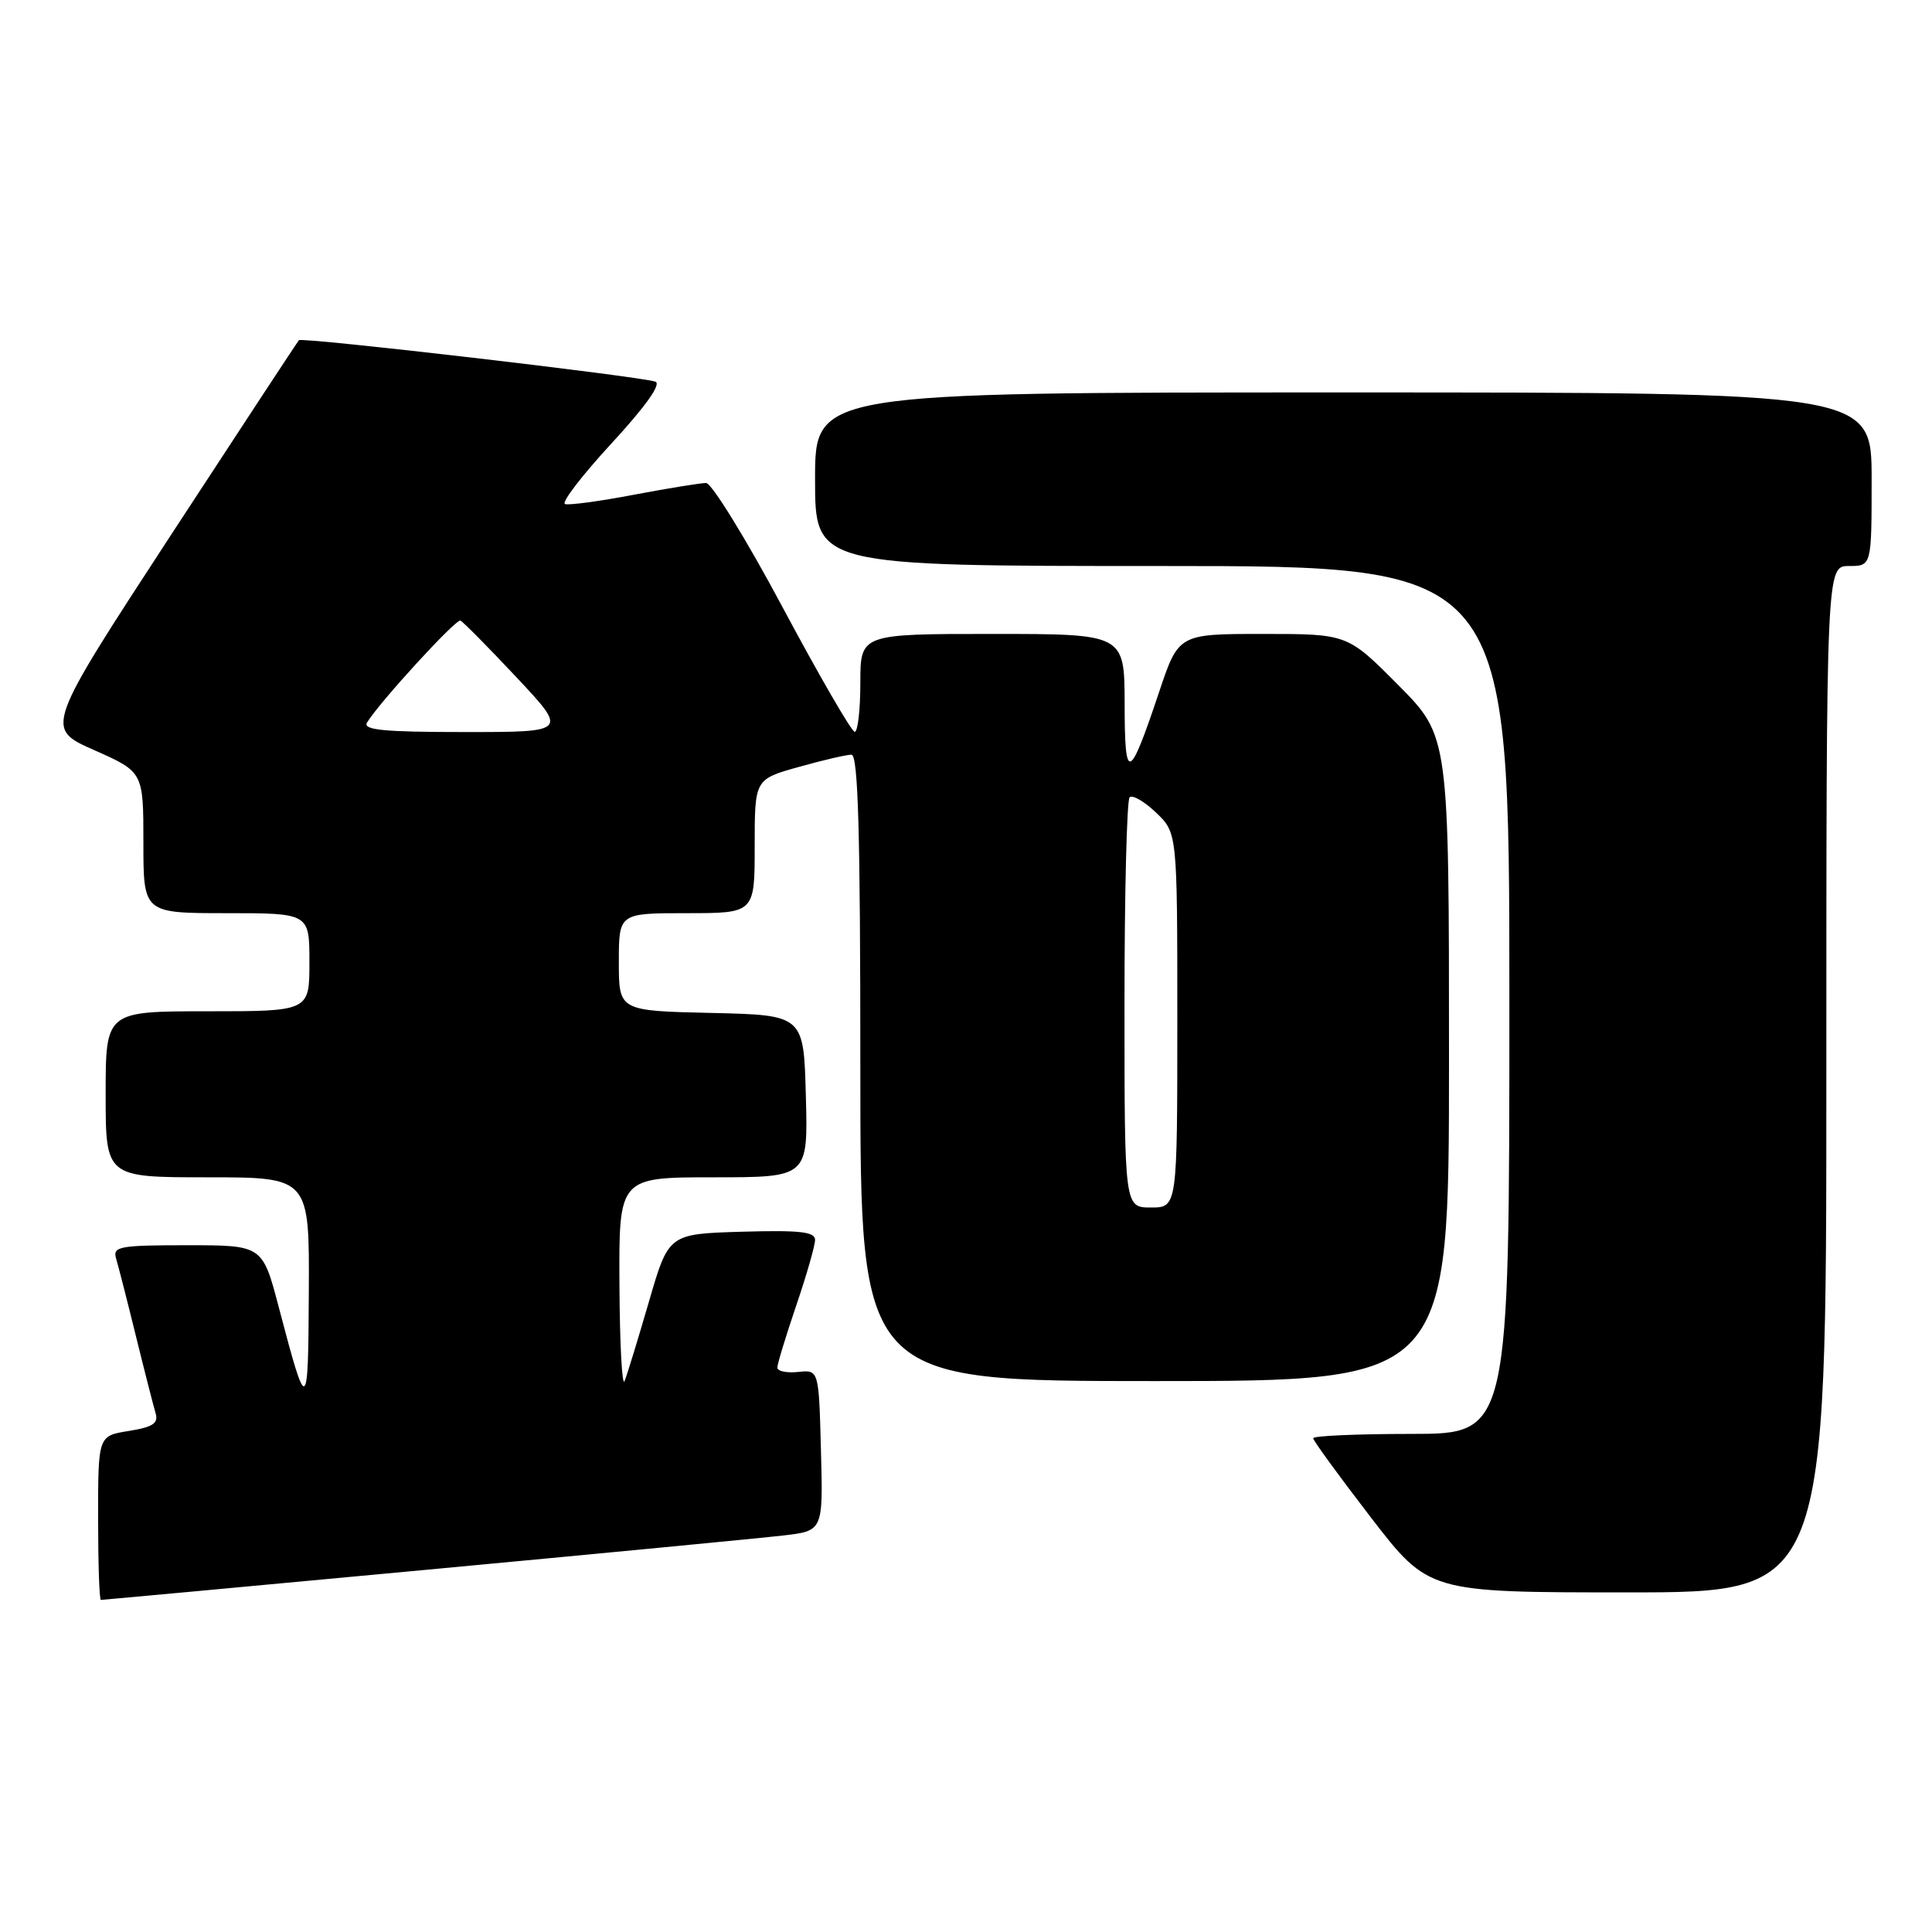 <?xml version="1.0" encoding="UTF-8" standalone="no"?>
<!DOCTYPE svg PUBLIC "-//W3C//DTD SVG 1.1//EN" "http://www.w3.org/Graphics/SVG/1.1/DTD/svg11.dtd" >
<svg xmlns="http://www.w3.org/2000/svg" xmlns:xlink="http://www.w3.org/1999/xlink" version="1.1" viewBox="0 0 256 256">
 <g >
 <path fill="currentColor"
d=" M 56.12 208.04 C 79.43 205.86 100.88 203.80 103.78 203.46 C 109.07 202.85 109.07 202.85 108.78 192.17 C 108.50 181.50 108.50 181.50 105.75 181.79 C 104.24 181.95 103.00 181.69 103.00 181.21 C 103.00 180.74 104.13 177.04 105.50 173.00 C 106.88 168.96 108.00 165.04 108.00 164.29 C 108.00 163.21 105.96 162.99 98.30 163.21 C 88.59 163.50 88.59 163.50 85.98 172.50 C 84.54 177.45 83.09 182.18 82.76 183.00 C 82.43 183.82 82.12 178.09 82.08 170.25 C 82.00 156.00 82.00 156.00 94.53 156.00 C 107.07 156.00 107.07 156.00 106.78 145.25 C 106.50 134.50 106.50 134.50 94.25 134.22 C 82.00 133.94 82.00 133.94 82.00 127.47 C 82.00 121.00 82.00 121.00 91.00 121.00 C 100.00 121.00 100.00 121.00 100.00 112.13 C 100.00 103.26 100.00 103.26 105.82 101.63 C 109.01 100.73 112.16 100.00 112.82 100.00 C 113.71 100.00 114.00 110.19 114.00 141.50 C 114.00 183.00 114.00 183.00 153.00 183.00 C 192.00 183.00 192.00 183.00 192.00 140.28 C 192.00 97.55 192.00 97.55 185.28 90.78 C 178.55 84.00 178.55 84.00 167.36 84.00 C 156.16 84.00 156.16 84.00 153.57 91.75 C 149.60 103.59 149.03 103.78 149.02 93.25 C 149.00 84.00 149.00 84.00 131.50 84.00 C 114.00 84.00 114.00 84.00 114.00 90.50 C 114.00 94.08 113.66 96.99 113.25 96.97 C 112.84 96.95 108.54 89.53 103.70 80.47 C 98.86 71.41 94.29 64.00 93.56 64.00 C 92.82 64.00 88.53 64.70 84.02 65.55 C 79.52 66.41 75.40 66.97 74.87 66.79 C 74.34 66.61 77.12 62.99 81.04 58.74 C 85.58 53.81 87.68 50.85 86.83 50.57 C 84.49 49.82 40.02 44.65 39.61 45.08 C 39.40 45.31 31.74 56.98 22.58 71.00 C 5.94 96.50 5.94 96.50 12.47 99.39 C 19.00 102.29 19.00 102.29 19.00 111.64 C 19.00 121.00 19.00 121.00 30.00 121.00 C 41.00 121.00 41.00 121.00 41.00 127.50 C 41.00 134.00 41.00 134.00 27.50 134.00 C 14.00 134.00 14.00 134.00 14.00 145.00 C 14.00 156.00 14.00 156.00 27.50 156.00 C 41.00 156.00 41.00 156.00 40.92 171.25 C 40.84 187.45 40.70 187.52 36.95 173.25 C 34.78 165.00 34.78 165.00 24.82 165.00 C 15.81 165.00 14.91 165.17 15.38 166.75 C 15.67 167.71 16.85 172.32 18.00 177.00 C 19.15 181.68 20.33 186.28 20.61 187.23 C 21.02 188.60 20.29 189.09 17.06 189.61 C 13.00 190.26 13.00 190.26 13.00 201.13 C 13.00 207.11 13.16 212.00 13.37 212.00 C 13.57 212.00 32.81 210.22 56.12 208.04 Z  M 242.00 143.00 C 242.00 75.00 242.00 75.00 245.00 75.00 C 248.00 75.00 248.00 75.00 248.00 63.50 C 248.00 52.00 248.00 52.00 178.00 52.00 C 108.00 52.00 108.00 52.00 108.00 63.50 C 108.00 75.00 108.00 75.00 154.00 75.00 C 200.00 75.00 200.00 75.00 200.00 132.50 C 200.00 190.00 200.00 190.00 187.00 190.00 C 179.85 190.00 174.00 190.26 174.00 190.57 C 174.00 190.88 177.44 195.60 181.65 201.07 C 189.30 211.00 189.30 211.00 215.65 211.00 C 242.00 211.00 242.00 211.00 242.00 143.00 Z  M 149.00 133.17 C 149.00 118.41 149.31 106.03 149.68 105.65 C 150.06 105.28 151.63 106.19 153.18 107.67 C 156.00 110.37 156.00 110.37 156.00 135.19 C 156.00 160.00 156.00 160.00 152.50 160.00 C 149.00 160.00 149.00 160.00 149.00 133.17 Z  M 48.63 95.75 C 50.19 93.14 60.42 81.97 61.01 82.23 C 61.35 82.38 64.70 85.76 68.44 89.75 C 75.24 97.00 75.24 97.00 61.56 97.00 C 50.89 97.00 48.05 96.73 48.63 95.75 Z "/>
</g>
</svg>